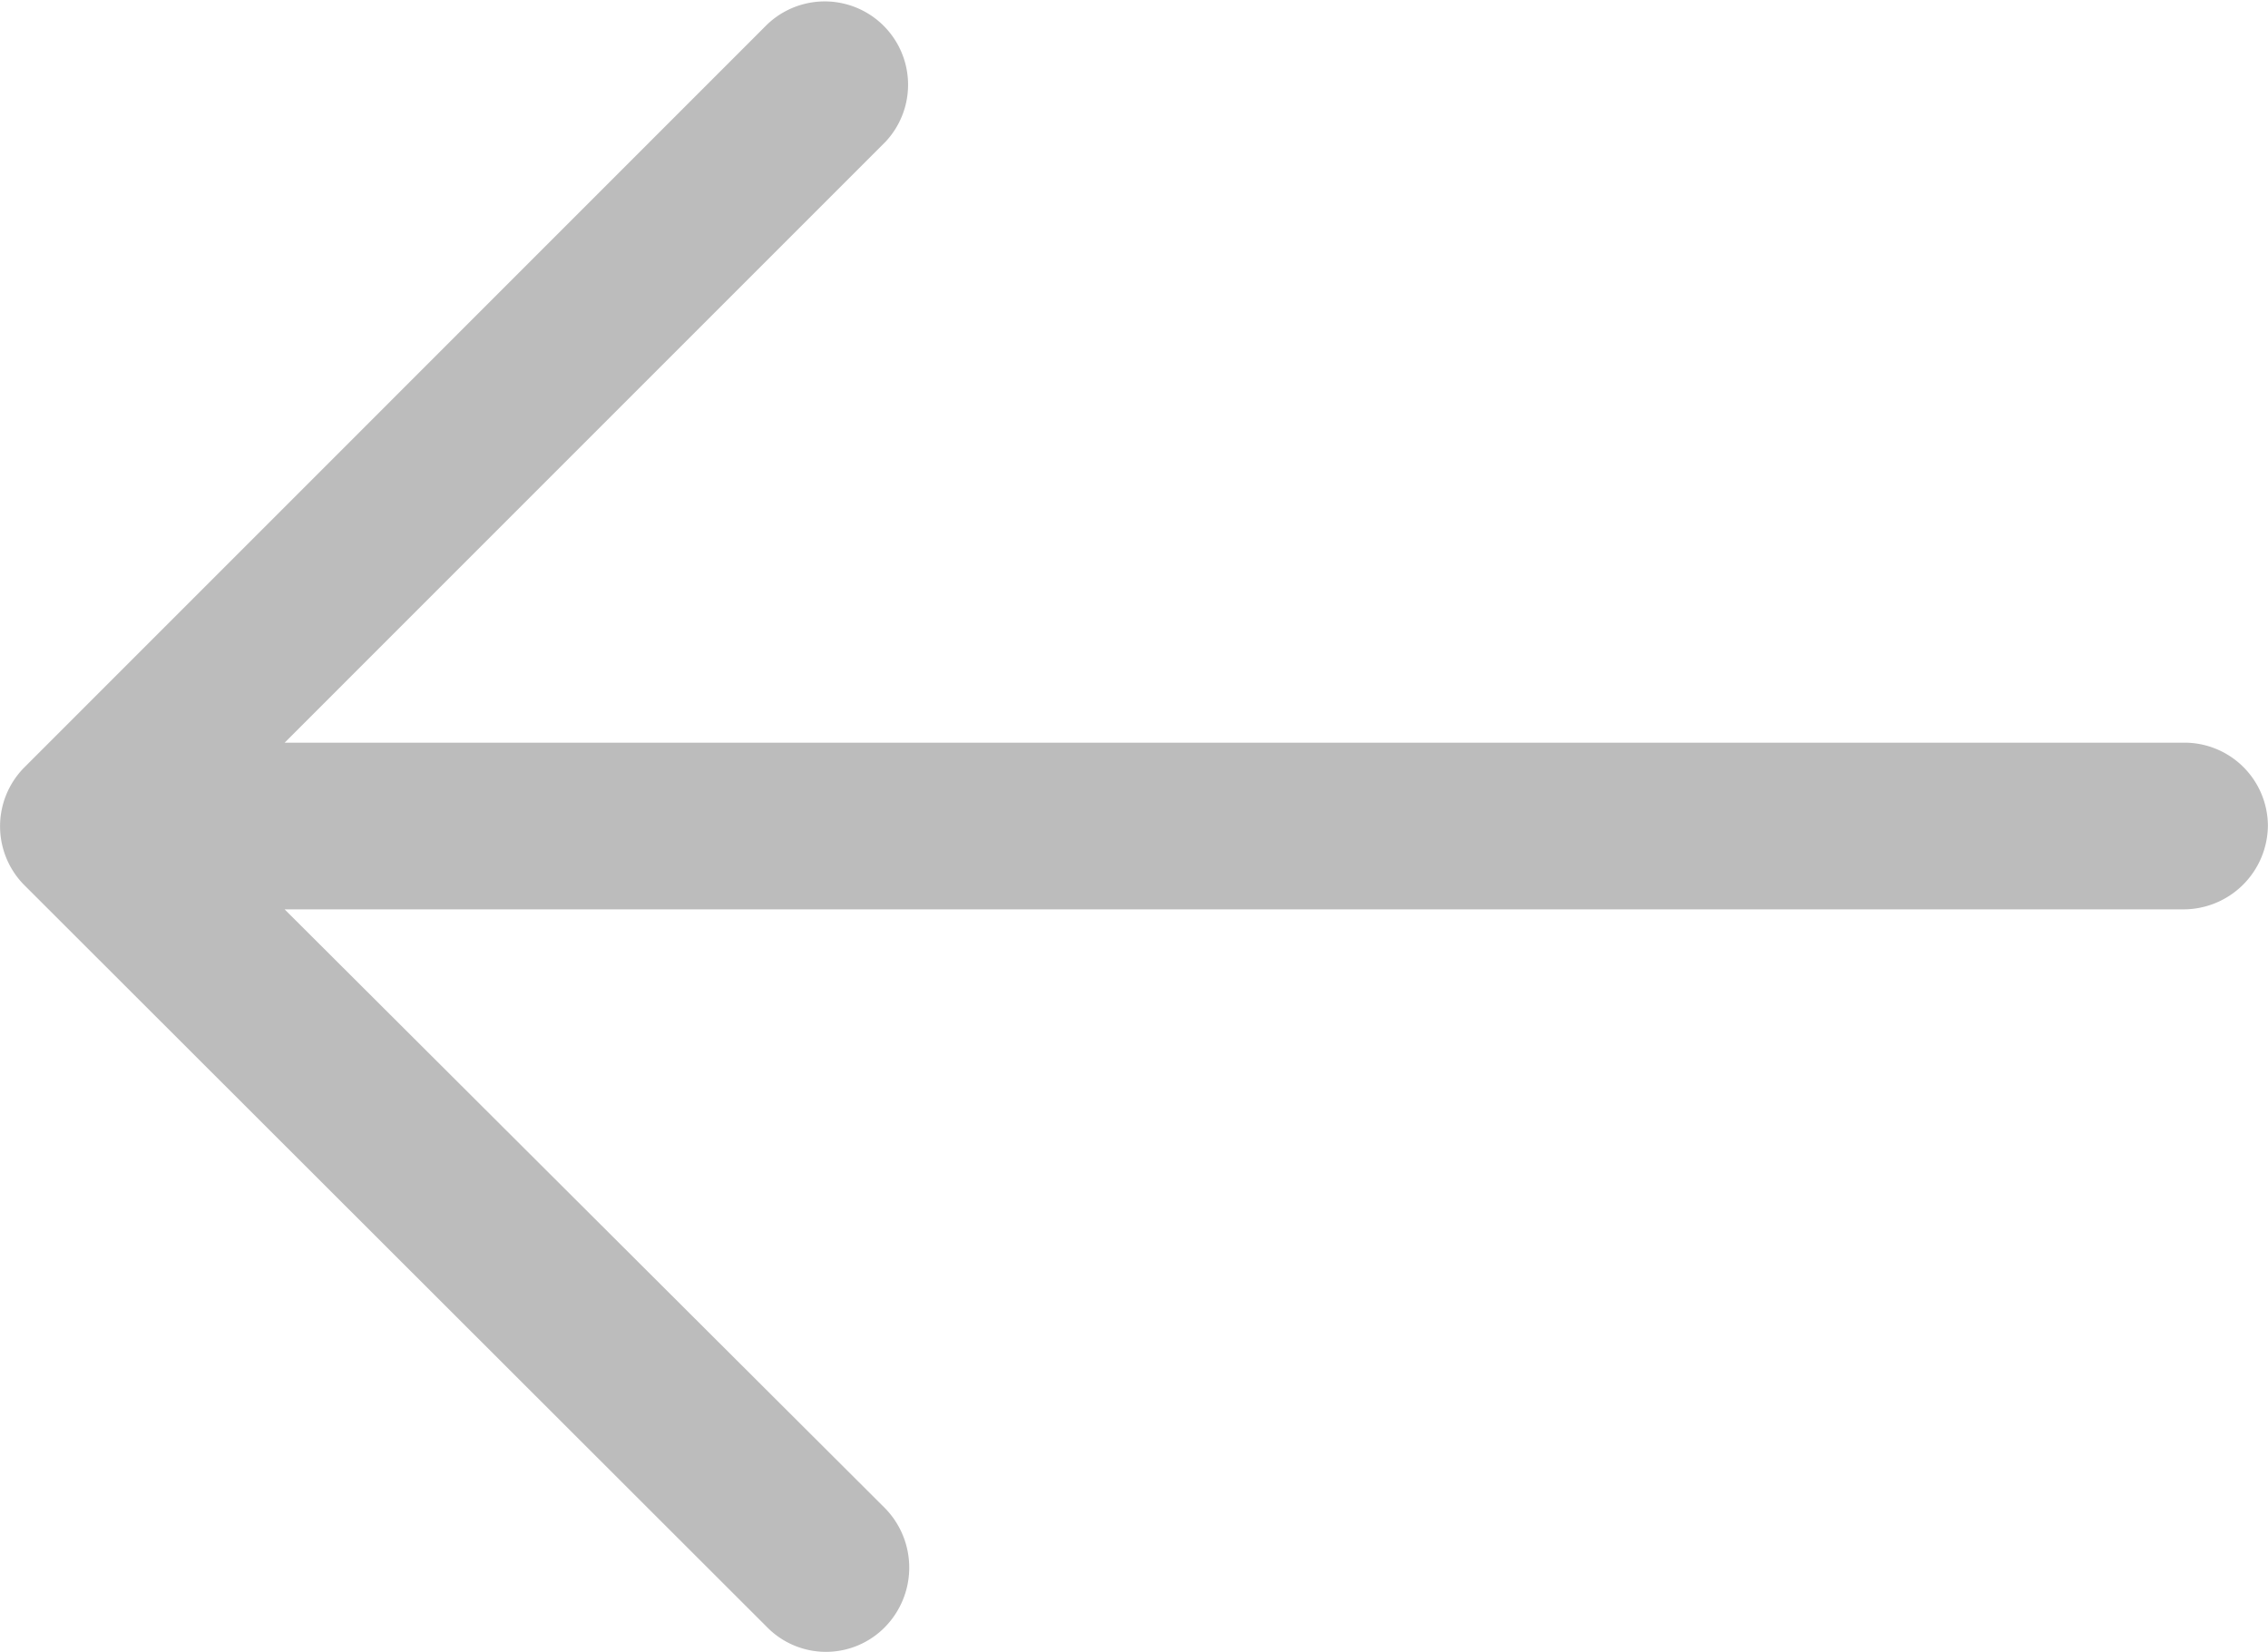 <svg xmlns="http://www.w3.org/2000/svg" viewBox="0 0 21.96 16">
  <defs>
    <style>
      .cls-1 {
        fill: #bcbcbc;
      }
    </style>
  </defs>
  <path id="left-arrow" class="cls-1" d="M7.423,4.917A.807.807,0,0,1,8.57,6.052L2.755,11.867H21.144a.808.808,0,0,1,.814.8.818.818,0,0,1-.814.814H2.755l5.815,5.8a.823.823,0,0,1,0,1.147.8.8,0,0,1-1.147,0L.232,13.244a.809.809,0,0,1,0-1.135Z" transform="translate(0.001 -4.676)"/>
</svg>
